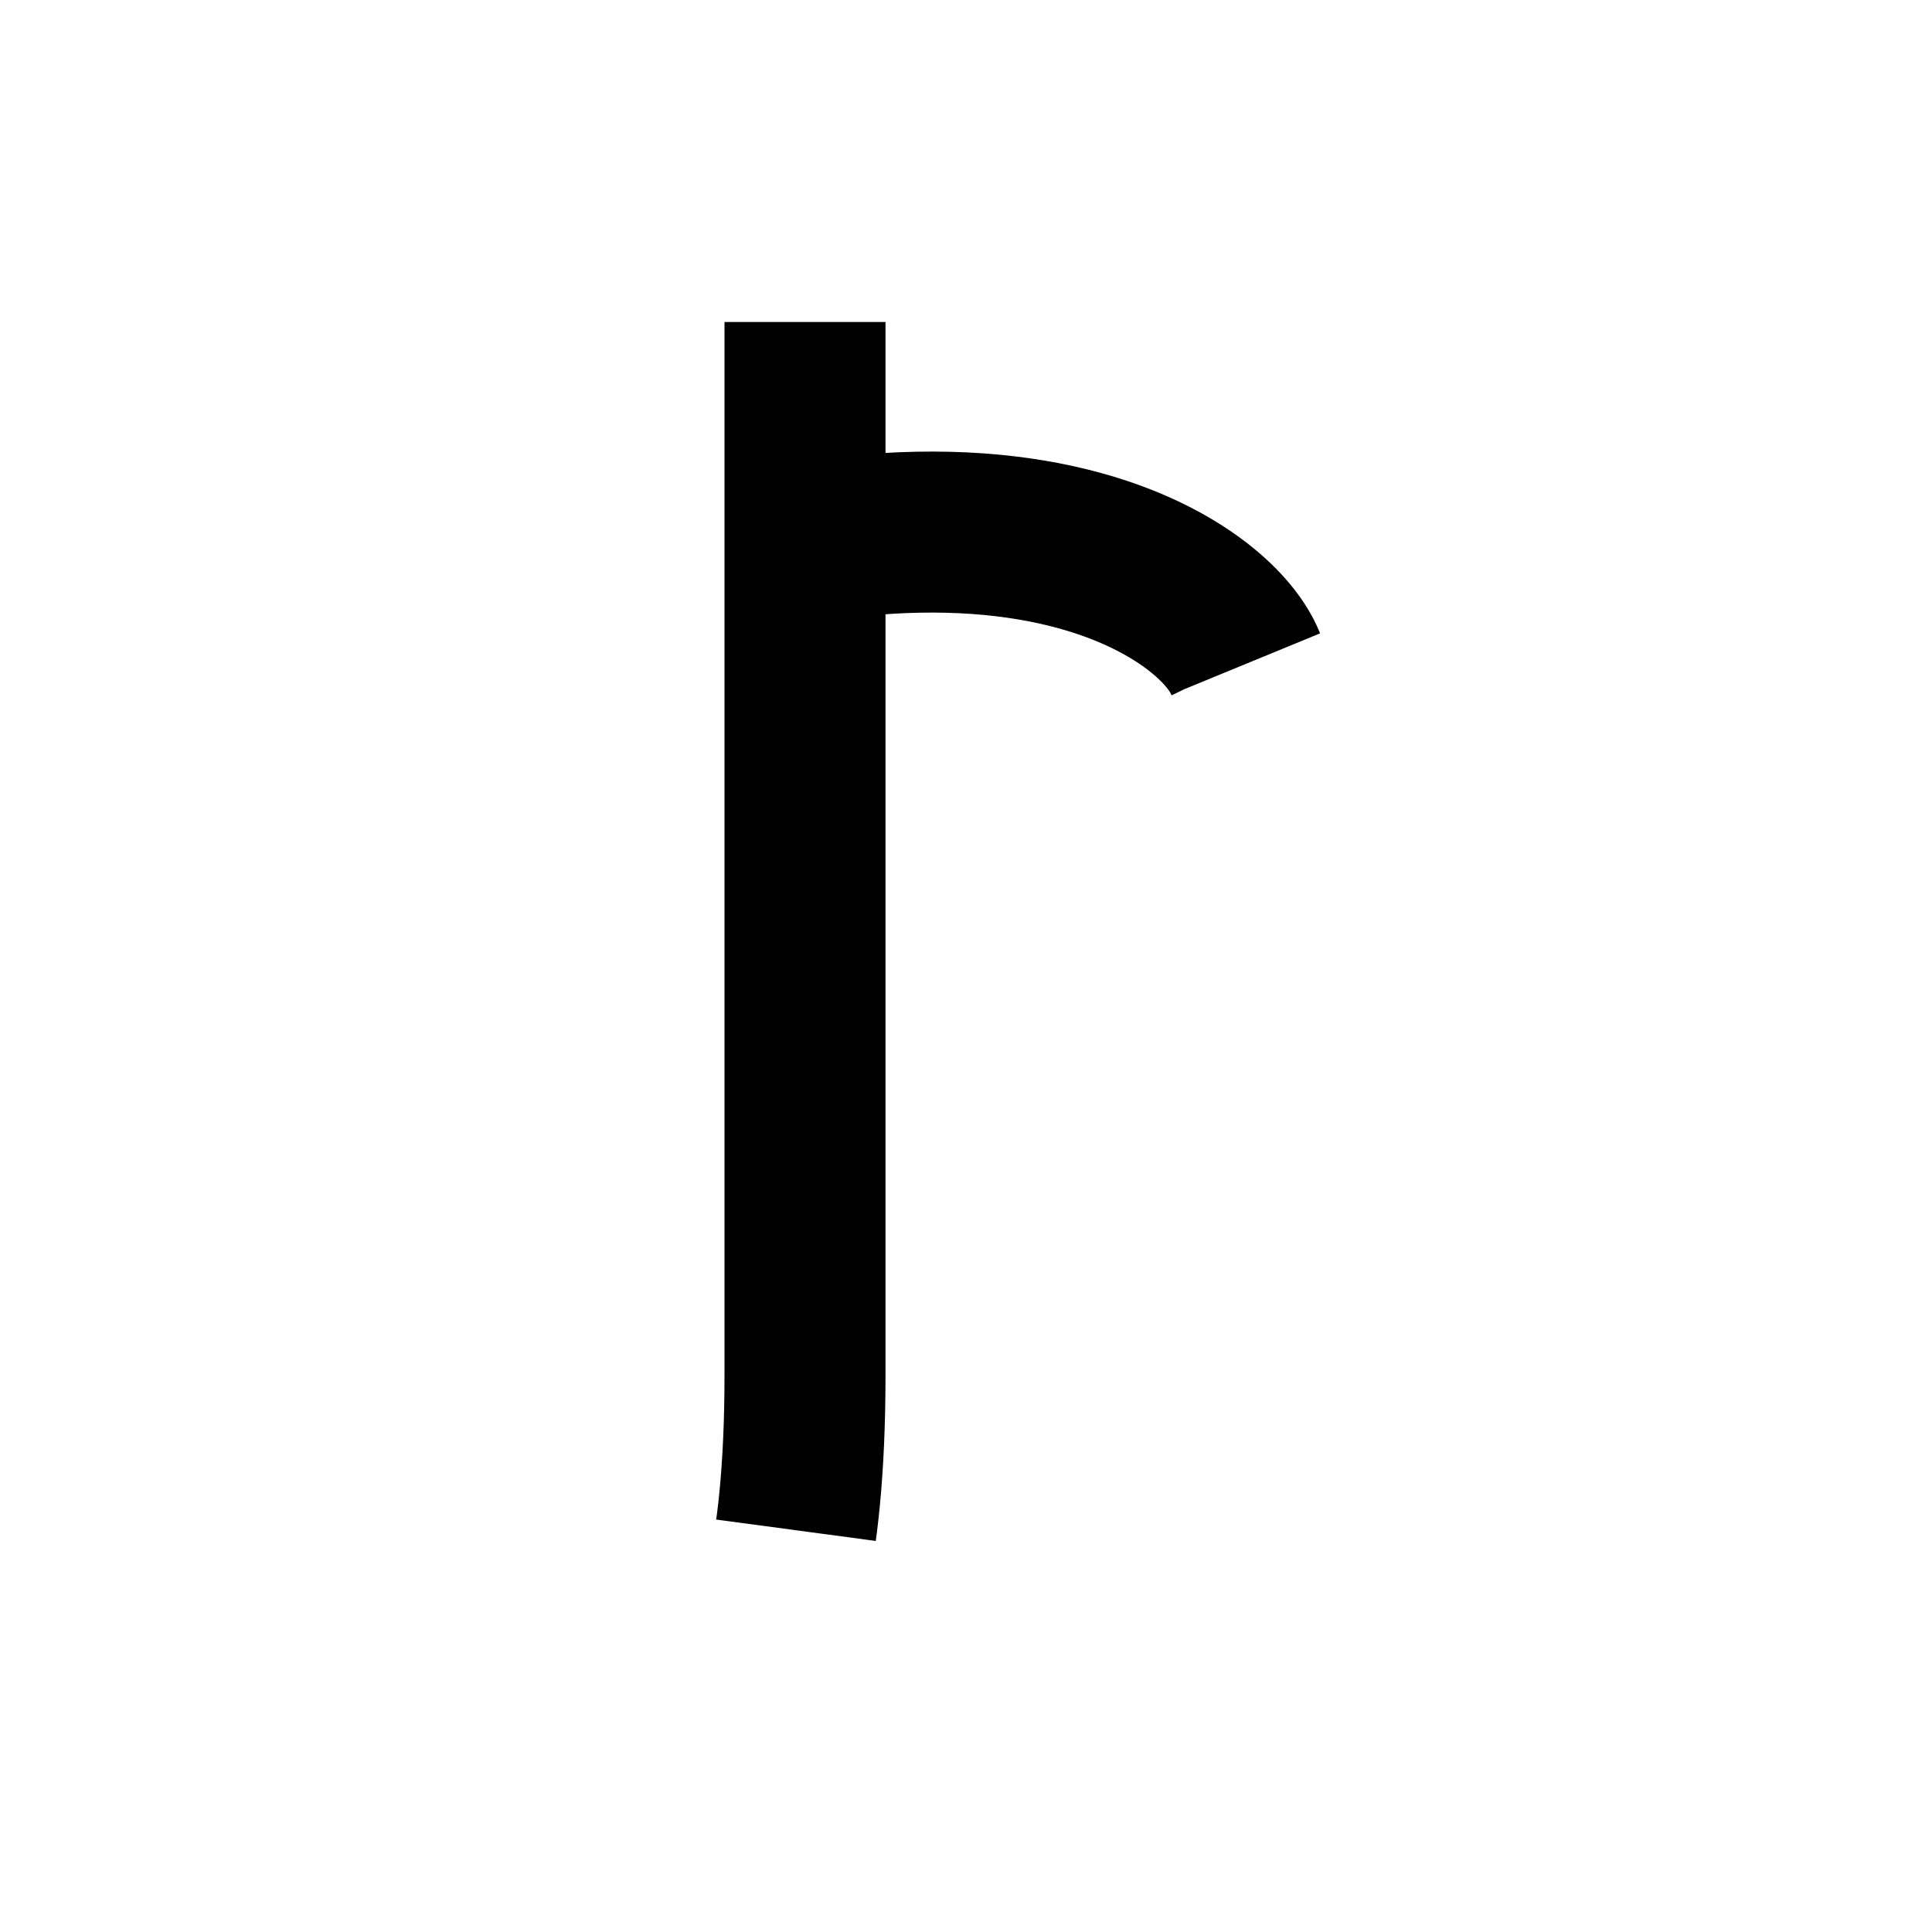 <svg
    xmlns="http://www.w3.org/2000/svg"
    viewBox="0 0 24 24"
    id="vector"
    width="24px"
    height="24px">
    <path
        id="path"
        d="M 8.195 7.162 C 13.829 5.457 16 8.201 15.427 8.658"
        fill="none"
        stroke="#000000"
        stroke-width="2"
        stroke-dasharray="6.64,1.677"
        stroke-dashoffset="7.091"/>
    <path
        id="path_1"
        d="M 8.487 16.628 C 8.487 21.714 10 21.714 10 17.085 L 10 4"
        fill="none"
        stroke="#000000"
        stroke-width="2"
        stroke-dasharray="15.035,5.775"
        stroke-dashoffset="15.035"/>
</svg>
